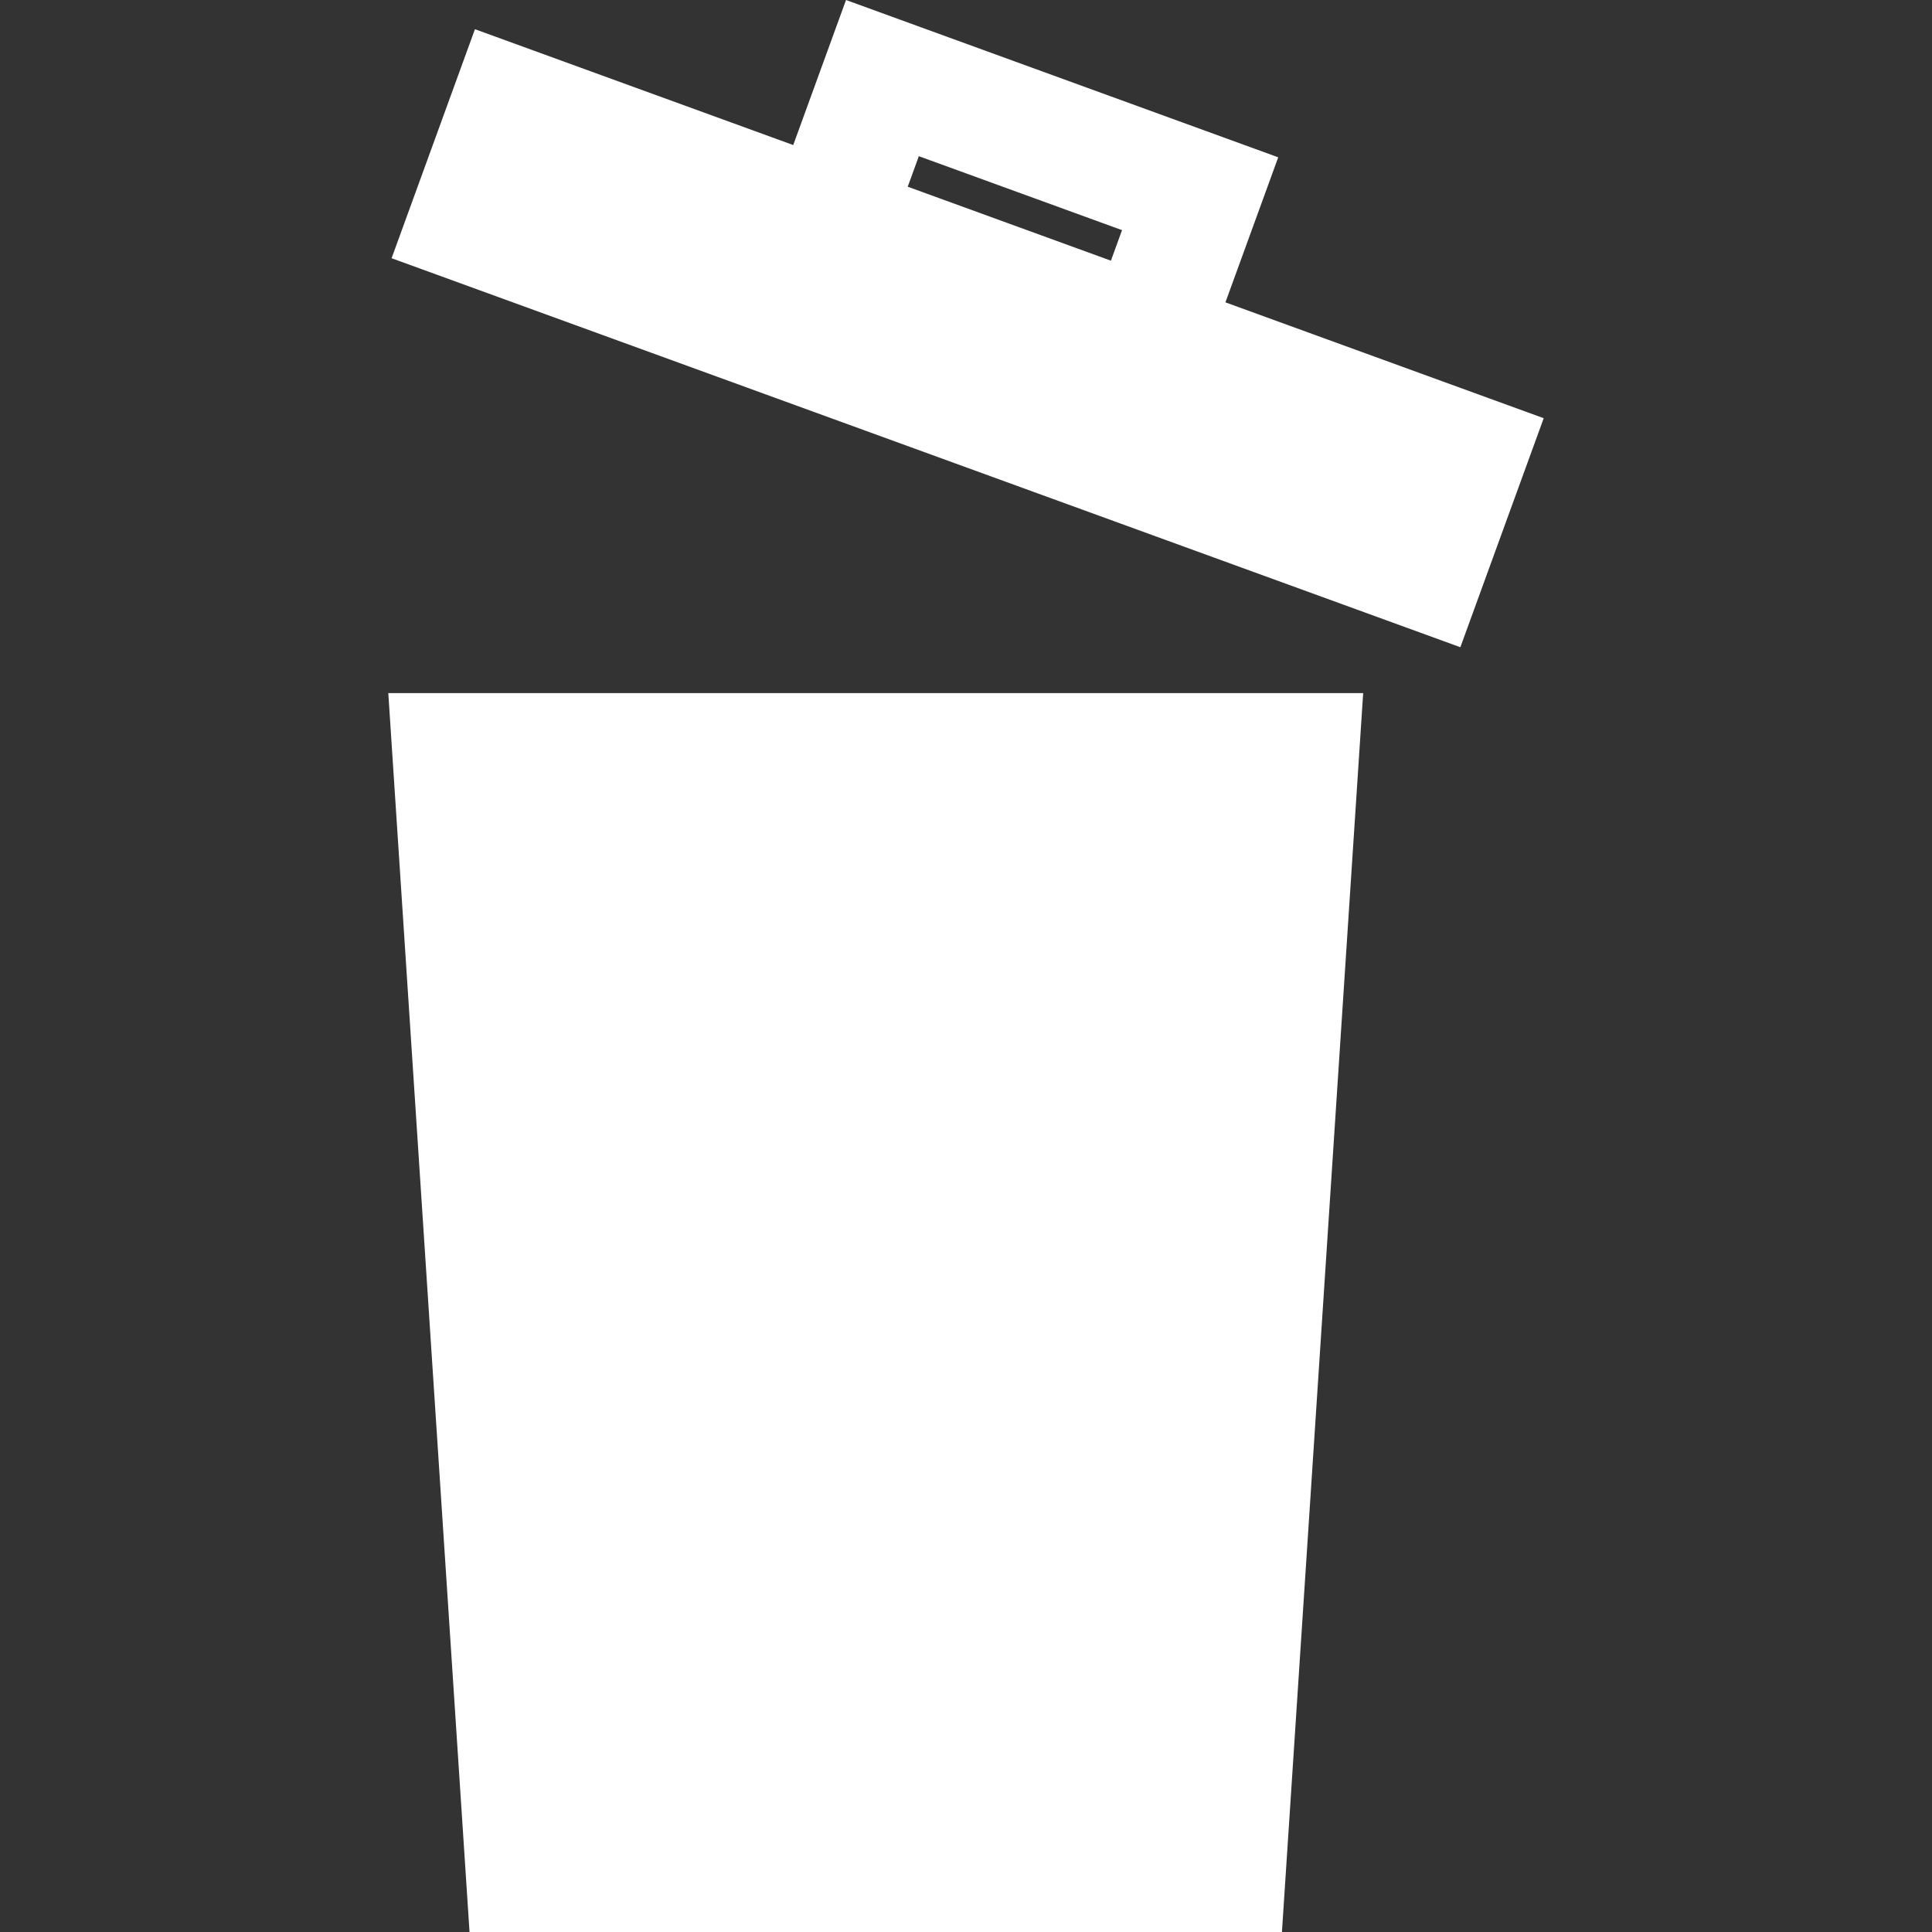 <?xml version="1.0" encoding="iso-8859-1"?>
<!-- Generator: Adobe Illustrator 19.0.0, SVG Export Plug-In . SVG Version: 6.00 Build 0)  -->
<svg xmlns="http://www.w3.org/2000/svg" xmlns:xlink="http://www.w3.org/1999/xlink" version="1.1" id="Layer_1" x="0px" y="0px" viewBox="0 0 475.628 475.628" style="enable-background:new 0 0 475.628 475.628;" xml:space="preserve" width="512px" height="512px">
<rect x="0" y="0" width="475.628" height="475.628" fill="#333333" stroke="none"/>
<g>
	<polygon points="115.592,475.628 315.592,475.628 335.592,170.628 95.592,170.628  " fill="#FFFFFF"/>
	<path d="M301.681,74.436l12.997-35.708L208.275,0l-12.996,35.708L116.923,7.189L96.402,63.57l263.114,95.766l20.521-56.381   L301.681,74.436z M226.205,38.451l50.021,18.207l-2.736,7.517l-50.022-18.206L226.205,38.451z" fill="#FFFFFF"/>
</g>
<g>
</g>
<g>
</g>
<g>
</g>
<g>
</g>
<g>
</g>
<g>
</g>
<g>
</g>
<g>
</g>
<g>
</g>
<g>
</g>
<g>
</g>
<g>
</g>
<g>
</g>
<g>
</g>
<g>
</g>
</svg>
